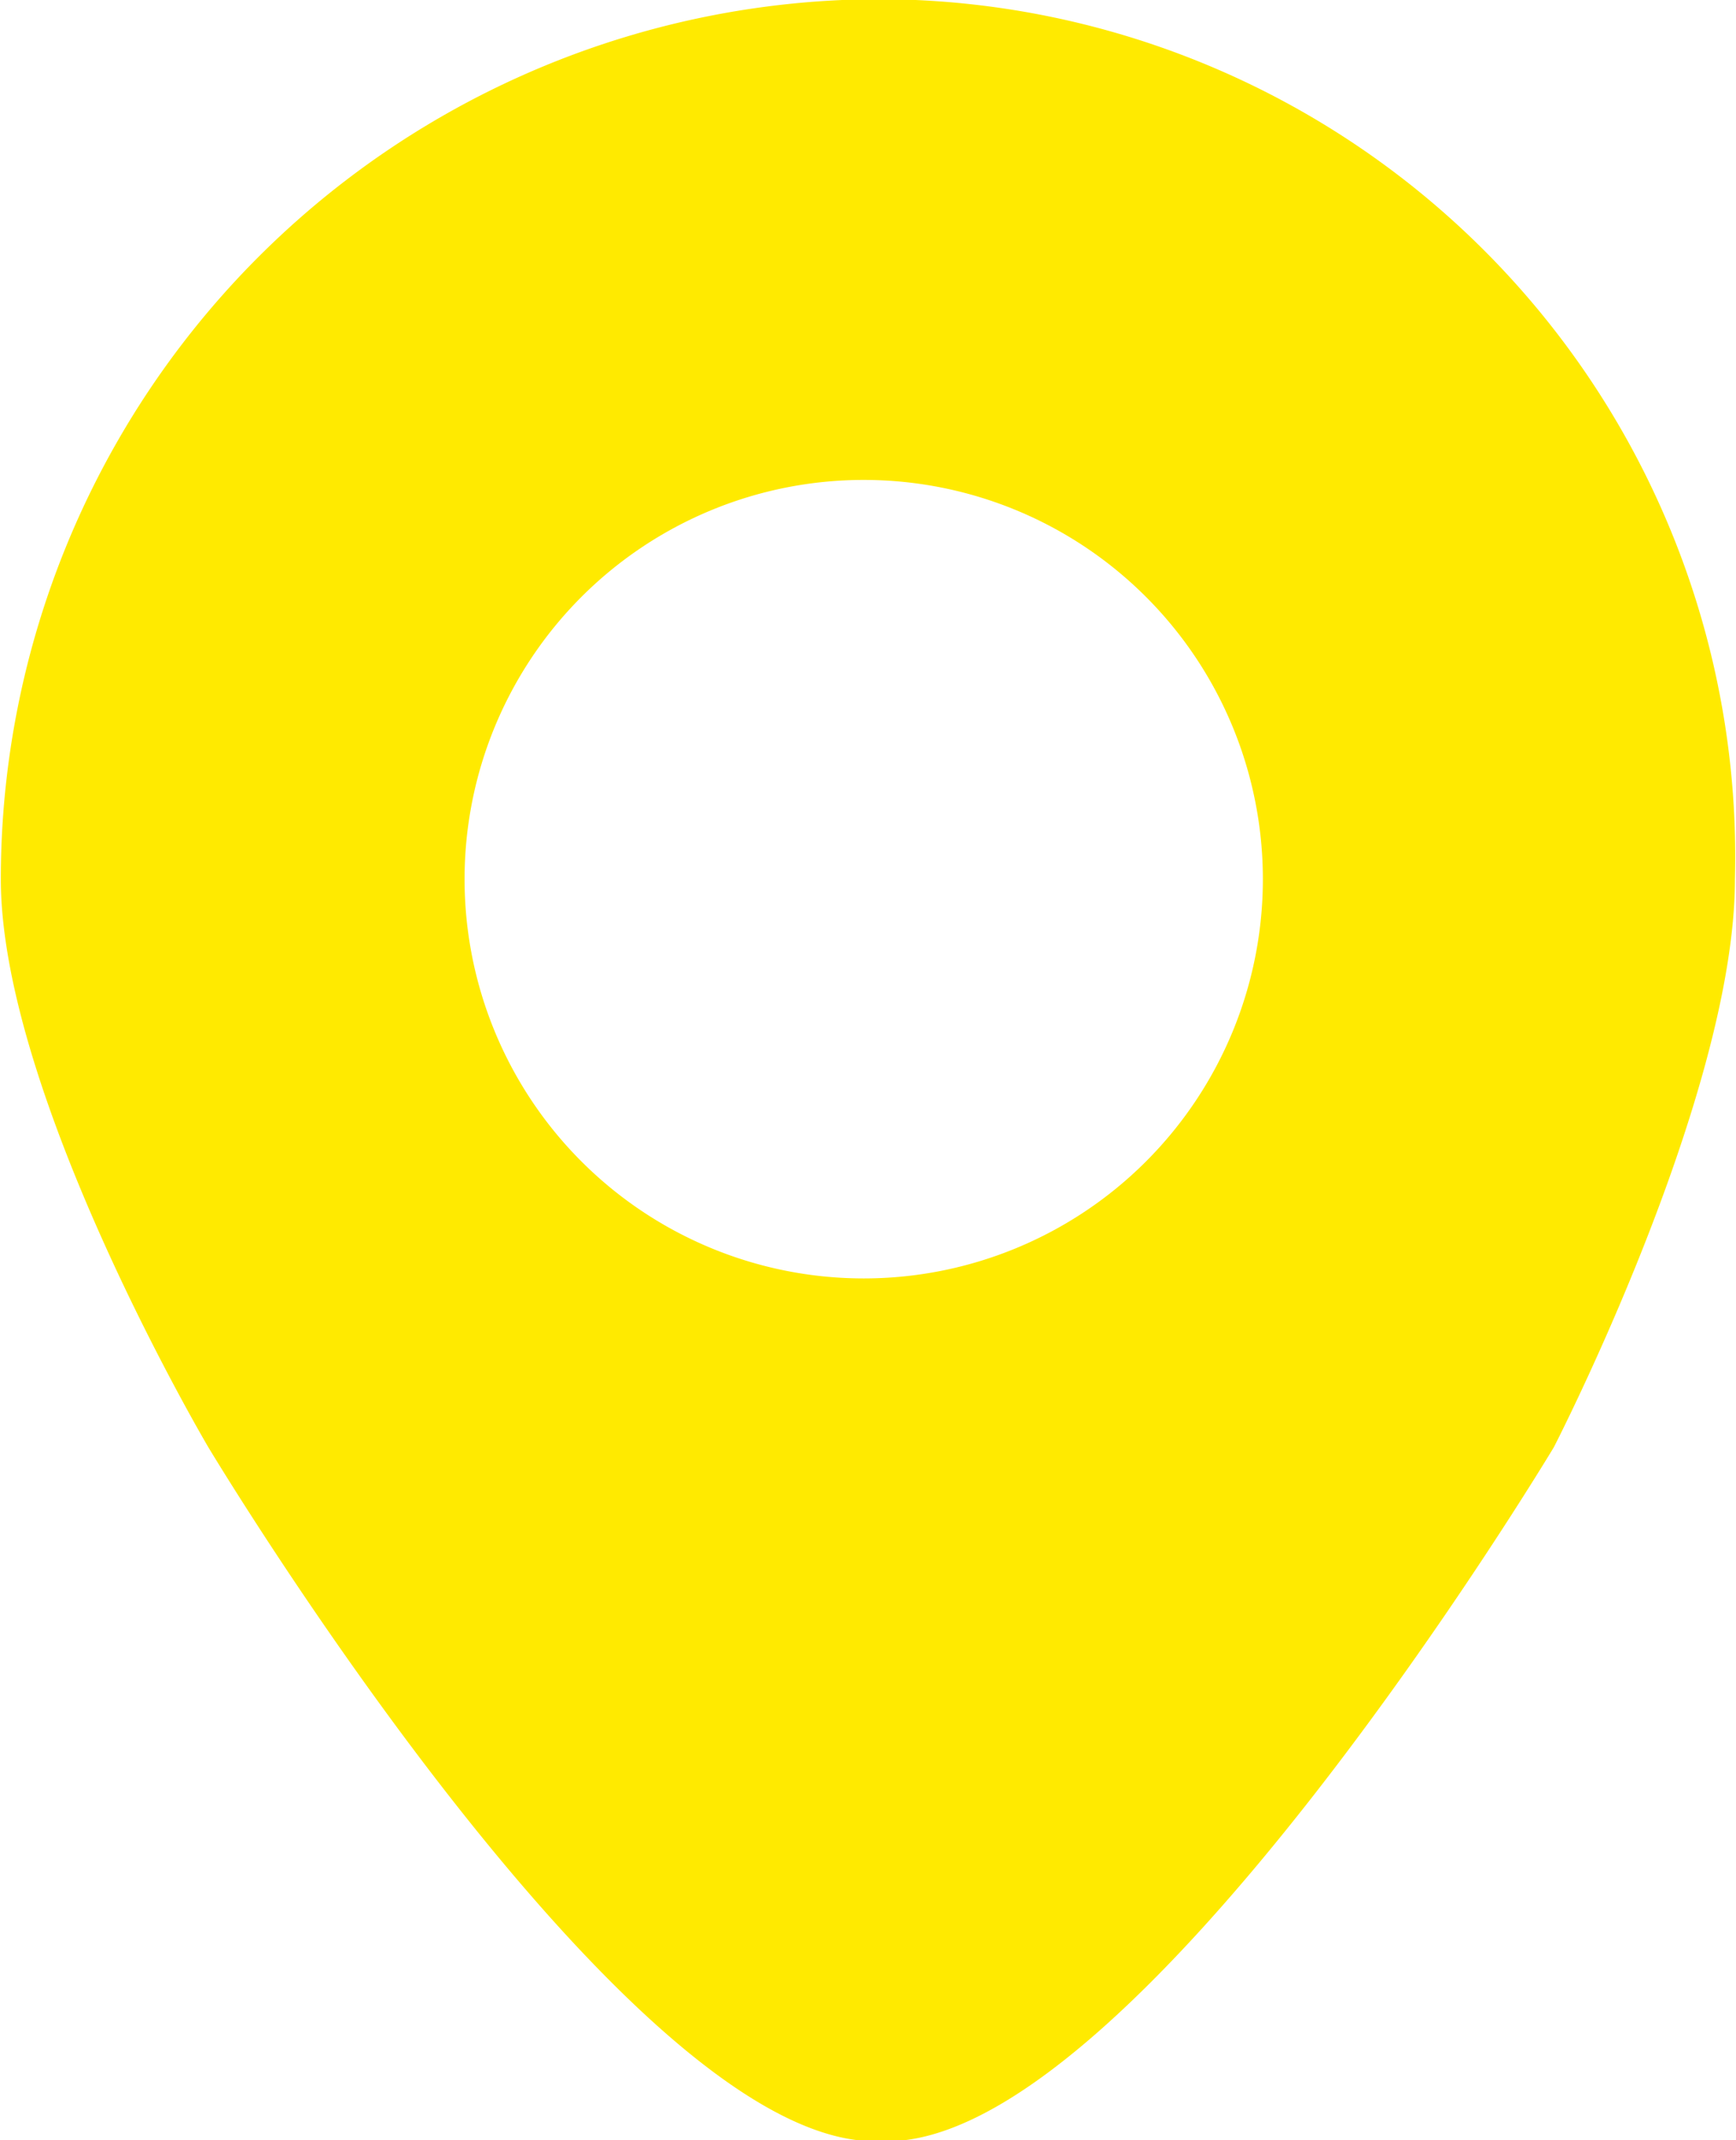 <svg xmlns="http://www.w3.org/2000/svg" width="21.094" height="26" viewBox="0 0 21.094 26">
<defs>
    <style>
      .cls-1 {
        fill: #ffea00;
        fill-rule: evenodd;
      }
    </style>
  </defs>
  <path id="_1" data-name="1" class="cls-1" d="M370.71,1711.99a10.689,10.689,0,0,0-10.7,10.69c0,2.63,2.521,6.9,2.521,6.9s5.141,8.57,8.175,8.43c3.034,0.14,8.175-8.43,8.175-8.43s2.2-4.27,2.2-6.9A10.418,10.418,0,0,0,370.71,1711.99Zm-0.215,15.54a4.85,4.85,0,1,1,4.85-4.85A4.85,4.85,0,0,1,370.5,1727.53Z" transform="translate(-360 -1712)"/>
</svg>
